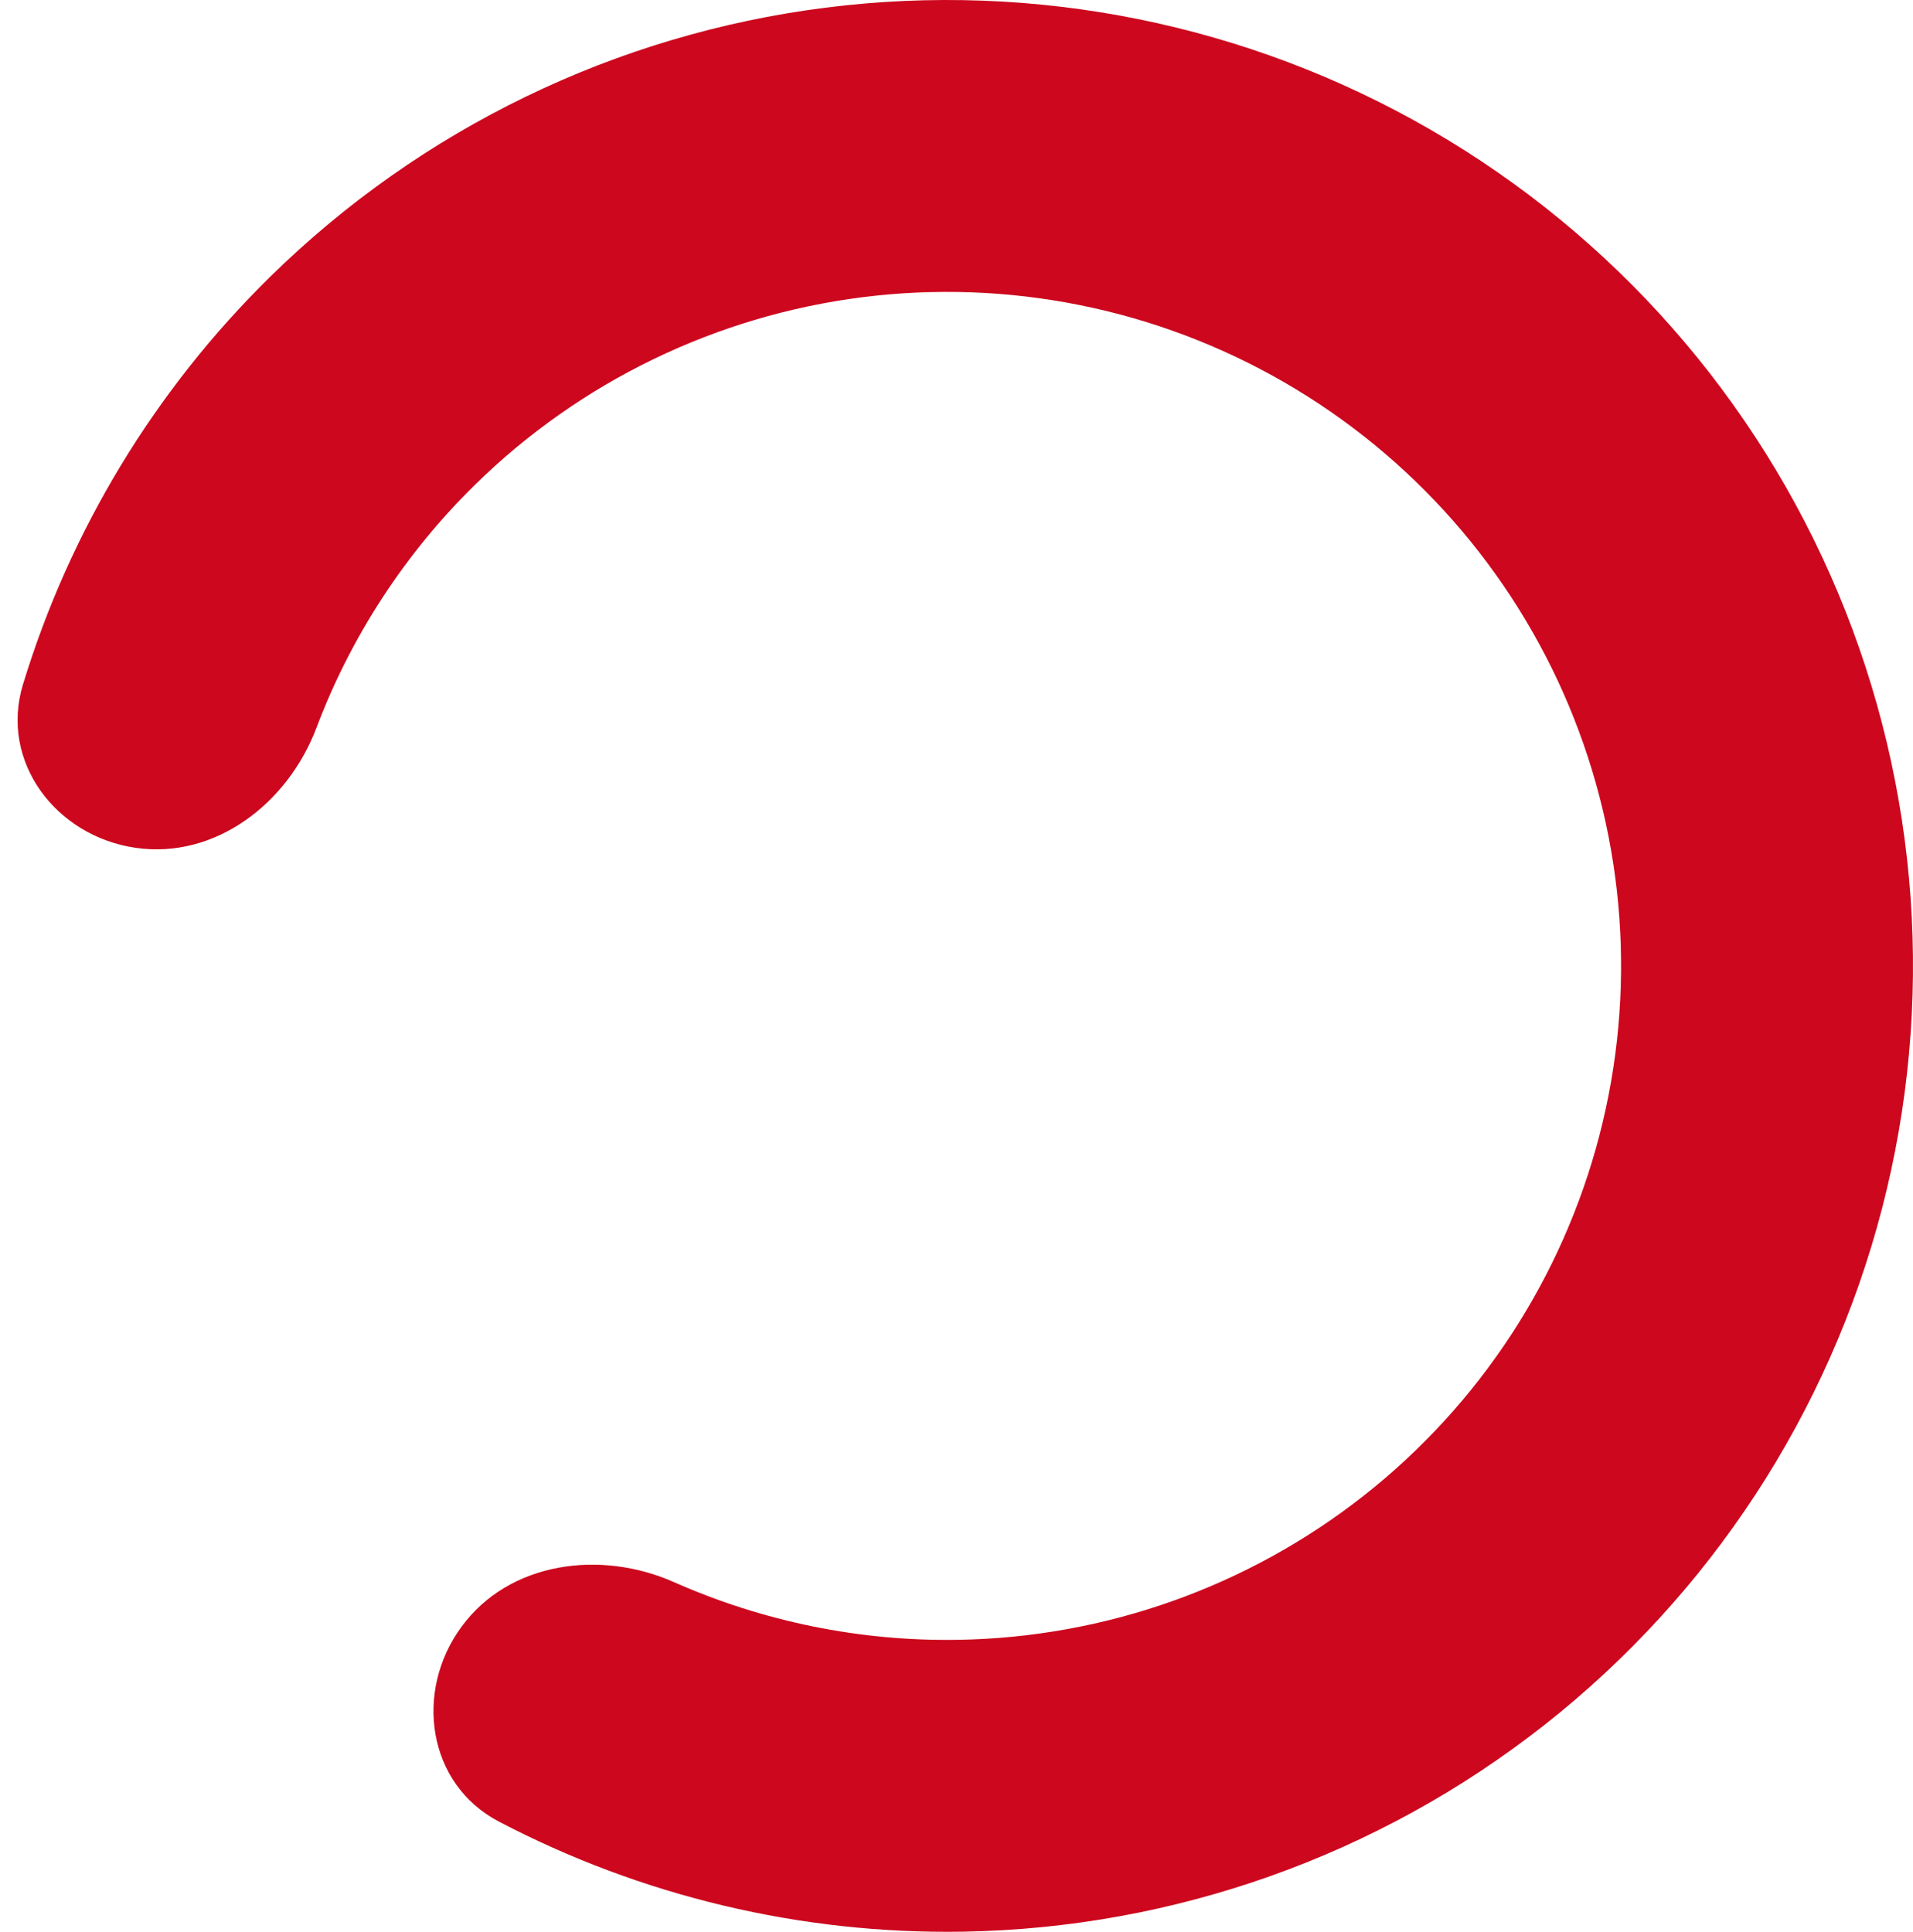 <svg width="101" height="102" viewBox="0 0 101 102" fill="none" xmlns="http://www.w3.org/2000/svg">
<path d="M24.368 85.89C21.848 89.32 22.566 94.203 26.336 96.178C33.855 100.116 42.278 102.135 50.846 101.993C61.995 101.808 72.778 97.974 81.541 91.077C90.304 84.18 96.565 74.602 99.366 63.808C102.166 53.013 101.351 41.599 97.046 31.312C92.742 21.025 85.183 12.432 75.53 6.85C65.876 1.268 54.659 -0.997 43.595 0.404C32.532 1.804 22.233 6.792 14.274 14.604C8.159 20.607 3.685 28.022 1.212 36.142C-0.028 40.214 2.946 44.152 7.158 44.765C11.369 45.378 15.204 42.41 16.707 38.428C18.521 33.625 21.364 29.242 25.071 25.603C30.624 20.152 37.811 16.671 45.531 15.694C53.251 14.717 61.078 16.297 67.814 20.192C74.551 24.088 79.825 30.083 82.829 37.262C85.833 44.44 86.401 52.405 84.447 59.937C82.493 67.469 78.124 74.153 72.009 78.966C65.894 83.778 58.37 86.454 50.59 86.583C45.396 86.669 40.279 85.617 35.584 83.537C31.693 81.813 26.887 82.46 24.368 85.89Z" fill="#CC071E"/>
</svg>

